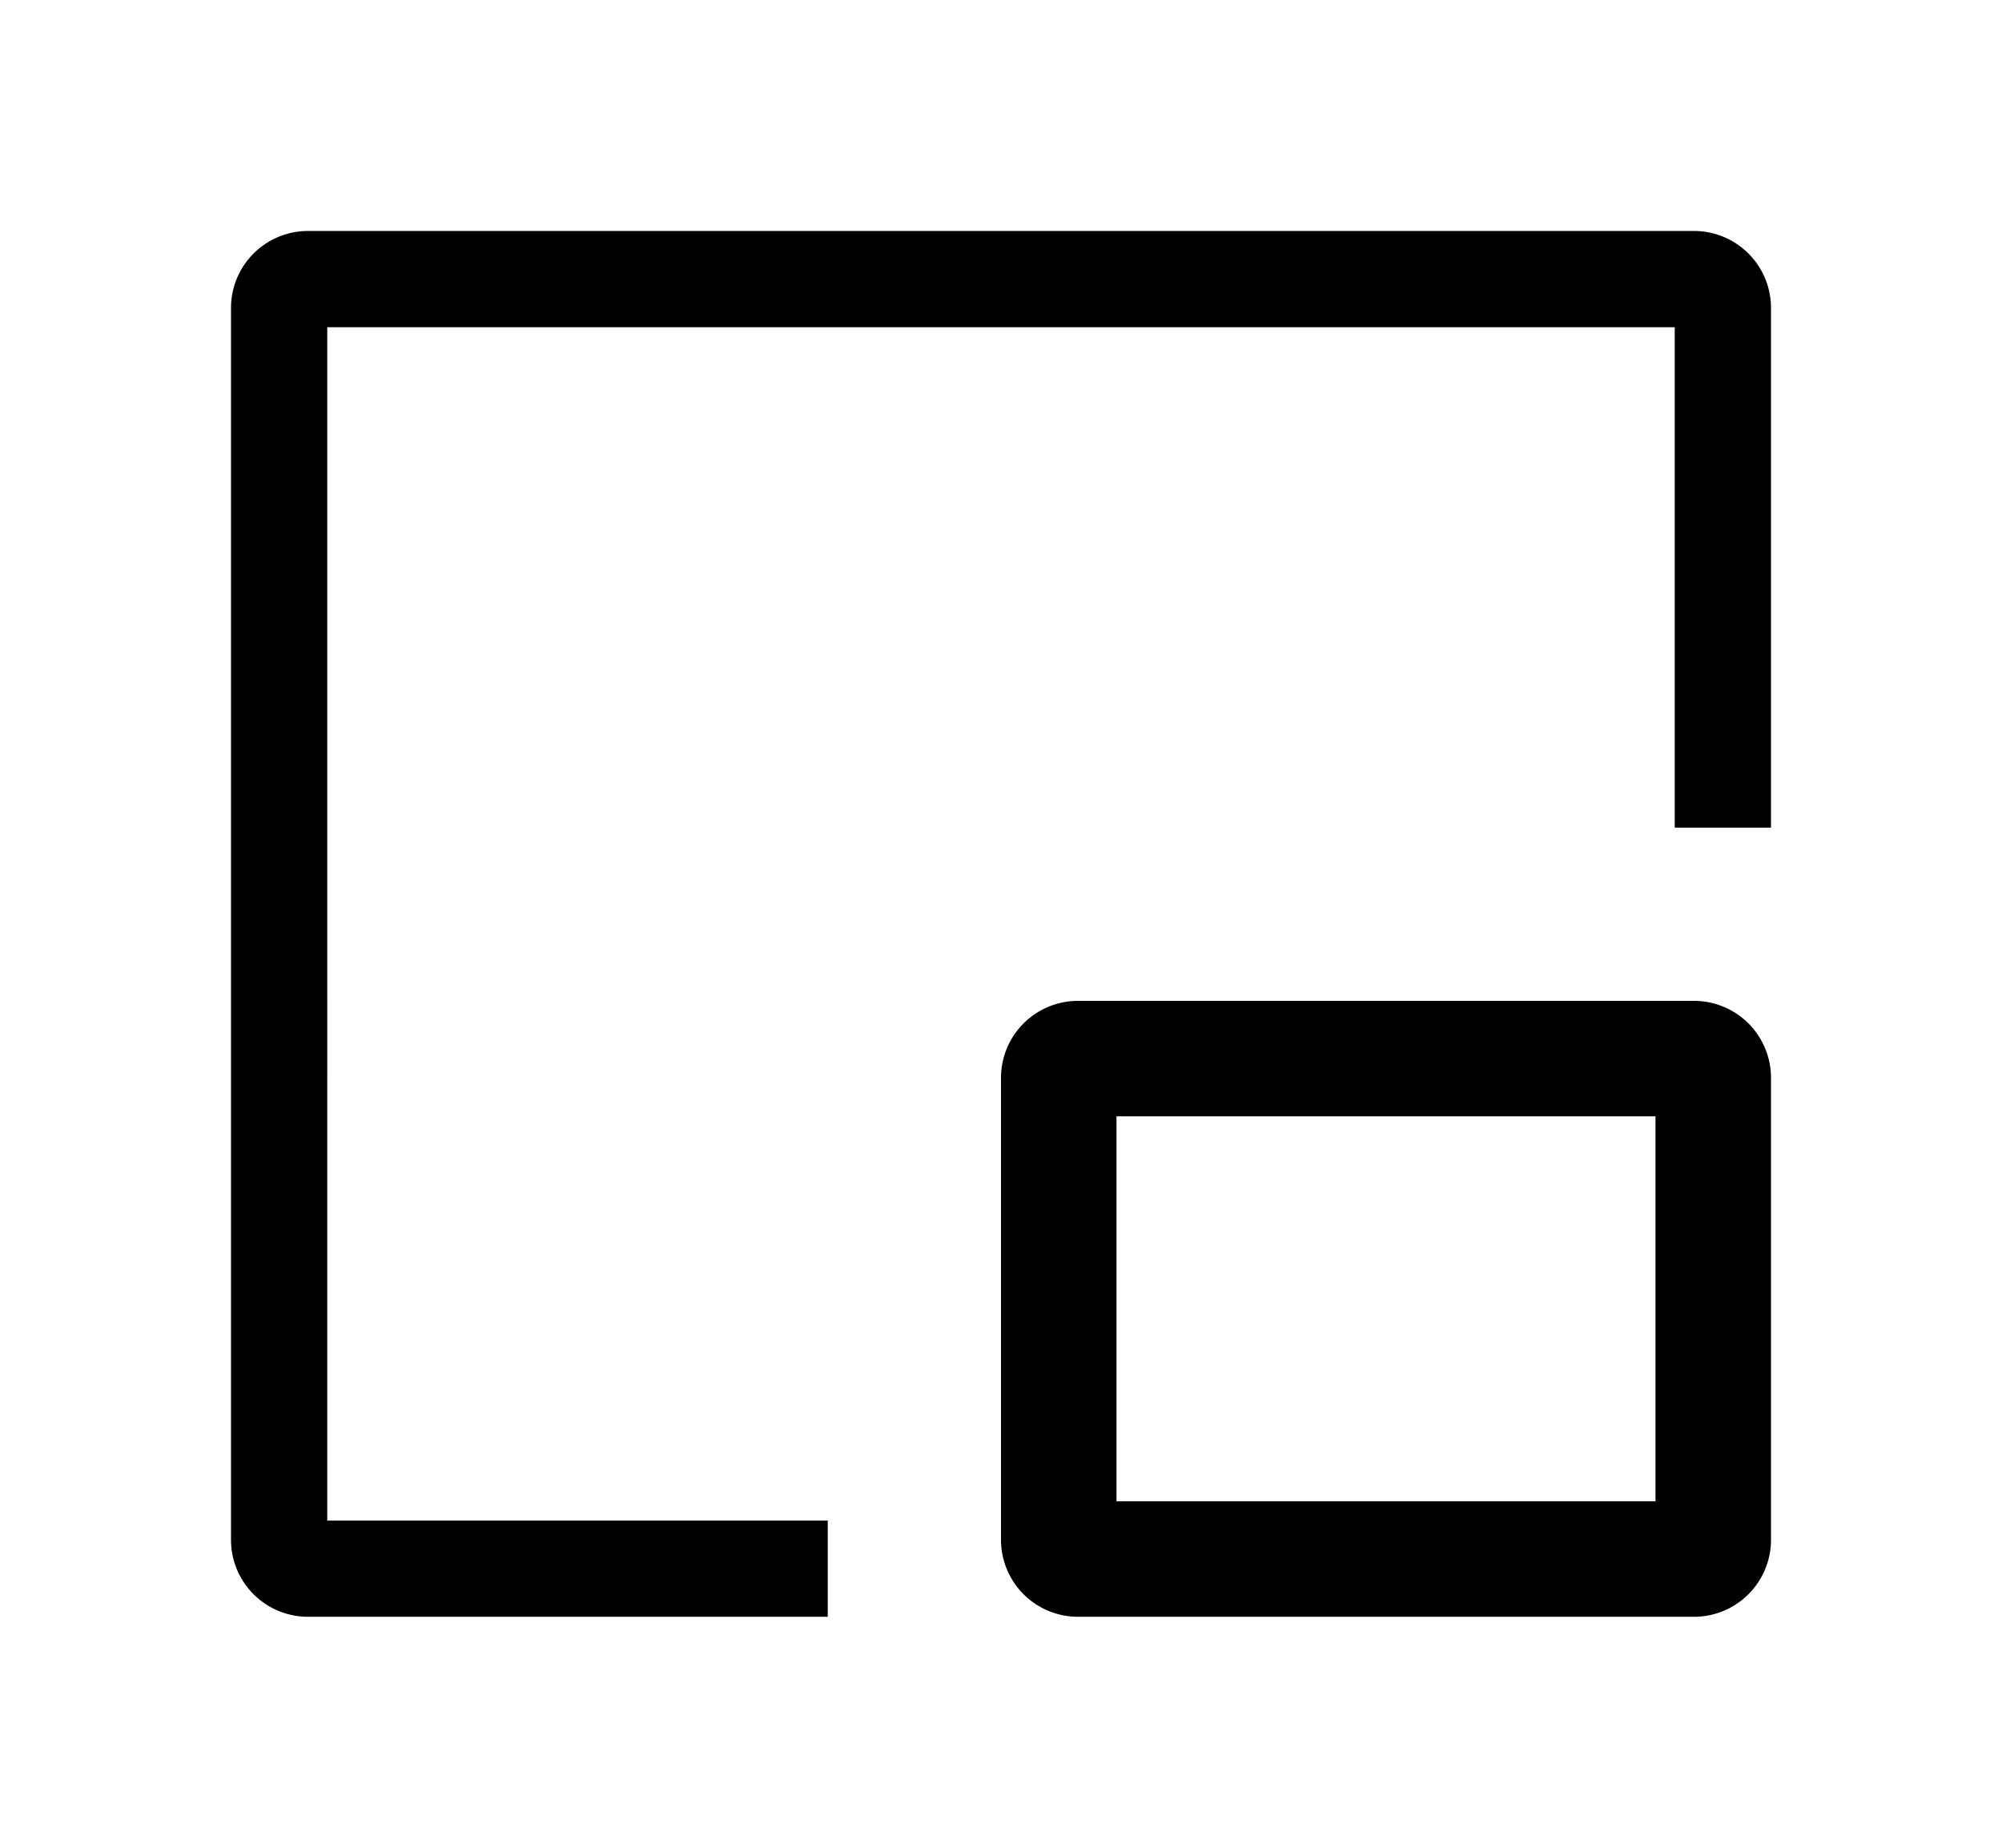 <svg aria-hidden="true" viewBox="0 0 26 24" slot="exit">
  <path d="M22 3H4a1 1 0 0 0-1 1v16a1 1 0 0 0 1 1h6.75v-1.25h-6.5V4.25h17.5v6.5H23V4a1 1 0 0 0-1-1Zm0 10h-8a1 1 0 0 0-1 1v6a1 1 0 0 0 1 1h8a1 1 0 0 0 1-1v-6a1 1 0 0 0-1-1Zm-.5 6.5h-7v-5h7v5Z"/>
</svg>
